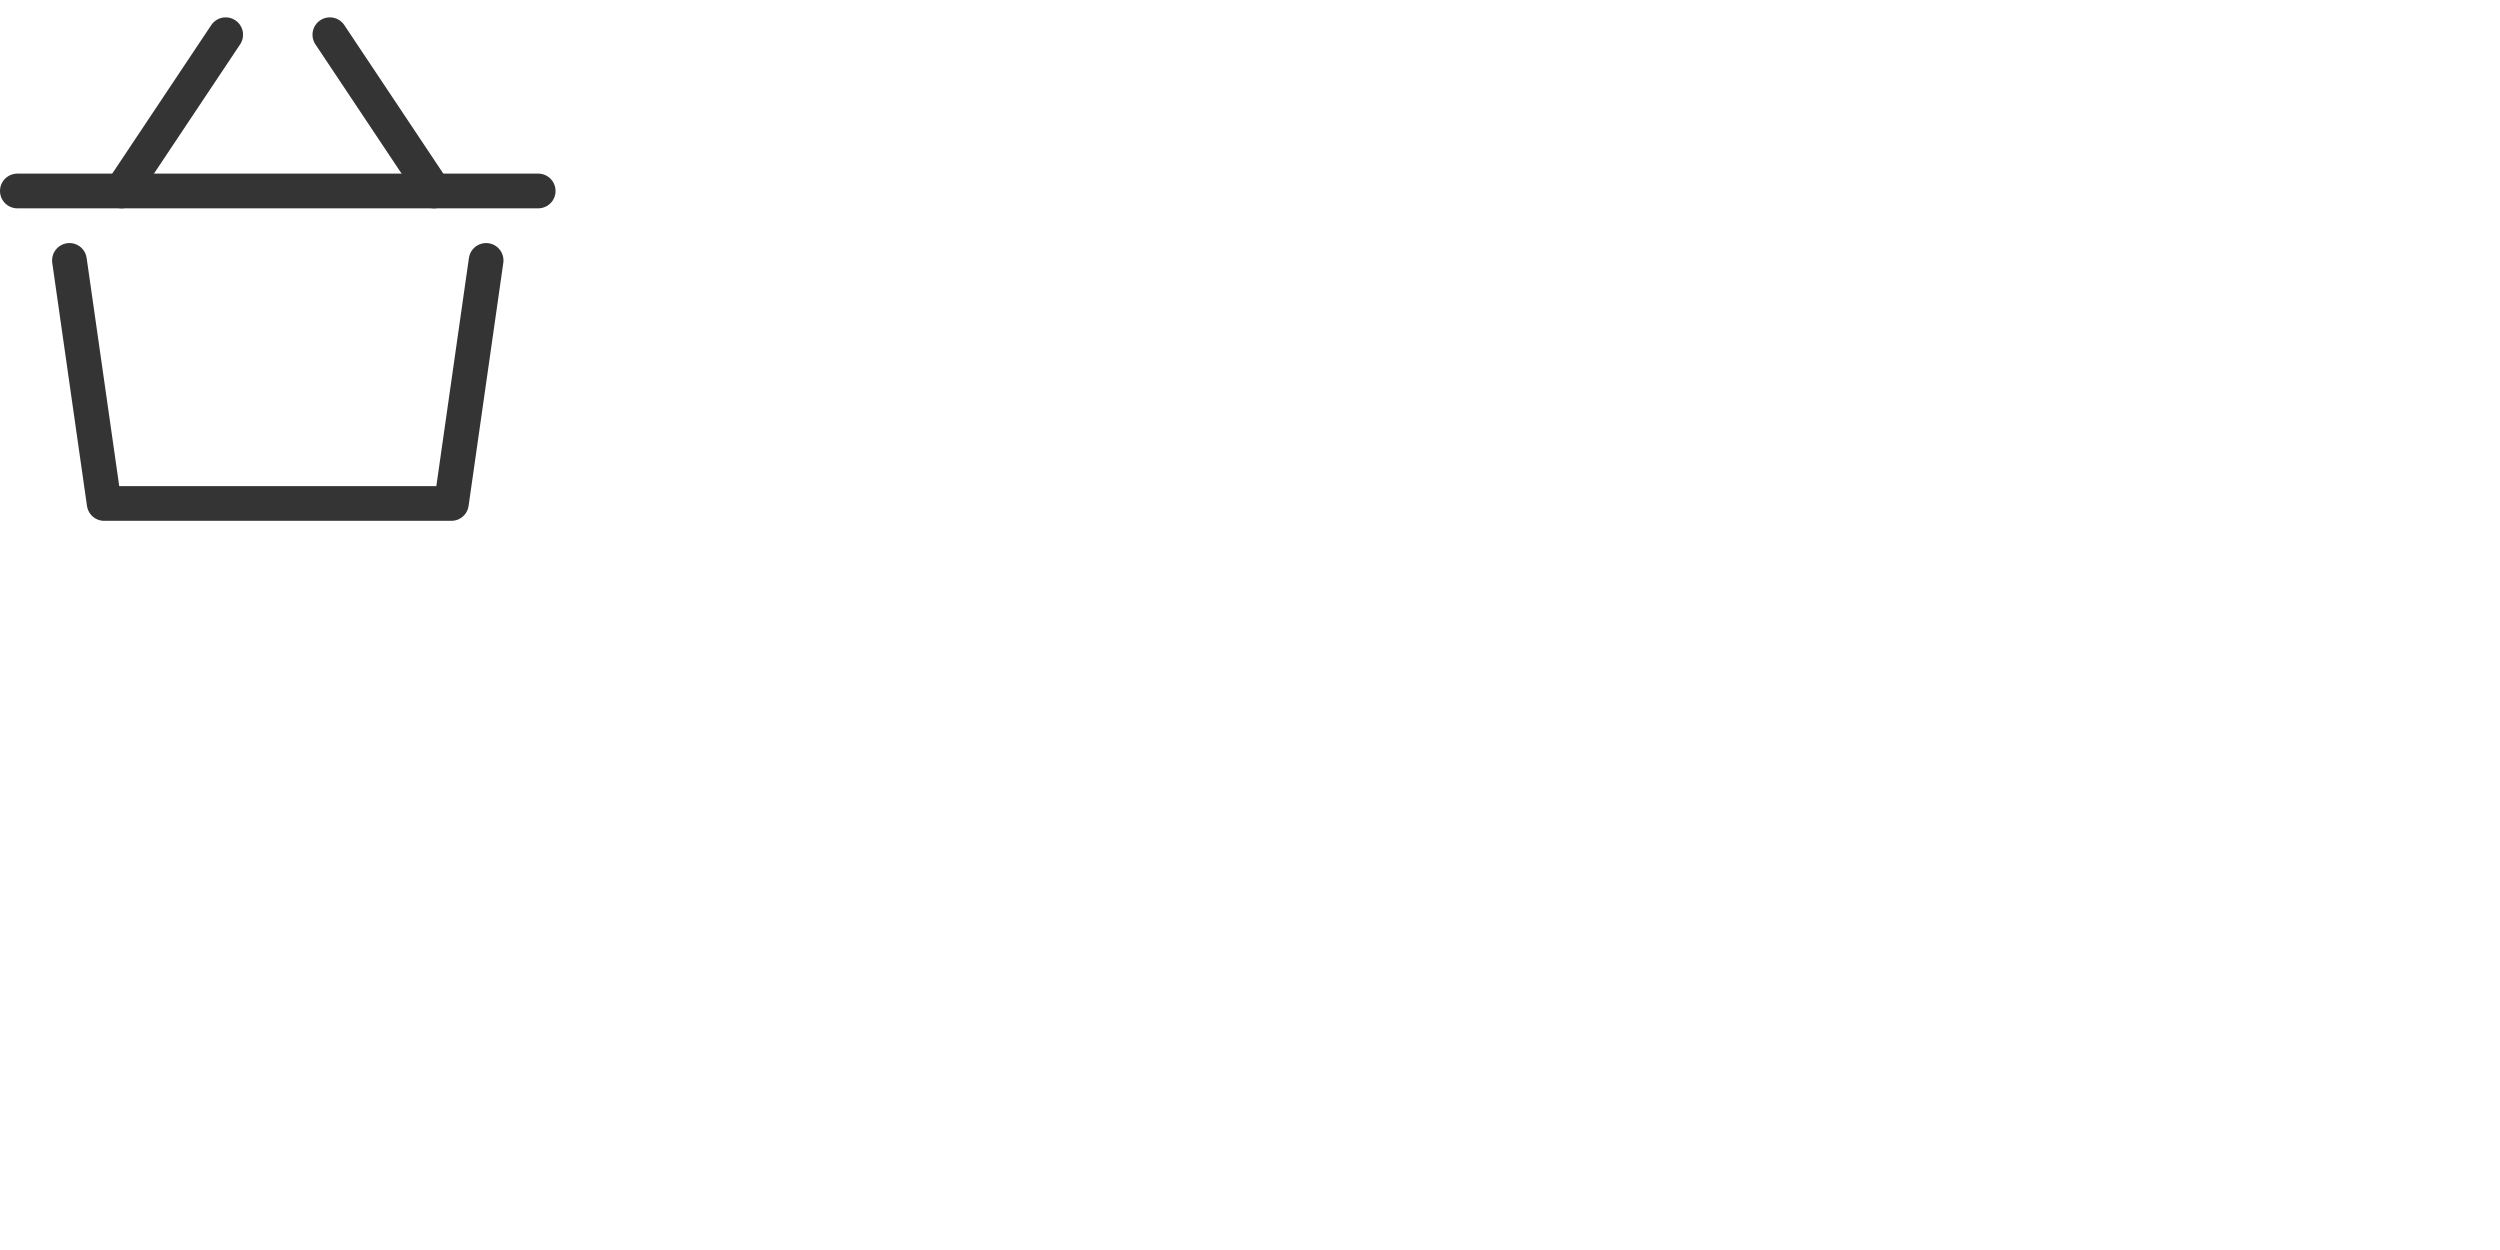 <?xml version="1.0" encoding="utf-8"?>
<!-- Generator: Adobe Illustrator 20.0.0, SVG Export Plug-In . SVG Version: 6.00 Build 0)  -->
<!DOCTYPE svg PUBLIC "-//W3C//DTD SVG 1.1//EN" "http://www.w3.org/Graphics/SVG/1.1/DTD/svg11.dtd">
<svg version="1.1" id="Layer_1" xmlns="http://www.w3.org/2000/svg" xmlns:xlink="http://www.w3.org/1999/xlink" x="0px" y="0px"
	 width="144px" height="72px" viewBox="0 0 144 72" enable-background="new 0 0 144 72" xml:space="preserve">
<g>
	
		<line fill="none" stroke="#343434" stroke-width="2" stroke-linecap="round" stroke-linejoin="round" stroke-miterlimit="10" x1="7" y1="11" x2="13" y2="2"/>
	
		<line fill="none" stroke="#343434" stroke-width="2" stroke-linecap="round" stroke-linejoin="round" stroke-miterlimit="10" x1="25" y1="11" x2="19" y2="2"/>
	
		<polyline fill="none" stroke="#343434" stroke-width="2" stroke-linecap="round" stroke-linejoin="round" stroke-miterlimit="10" points="
		28,15 26,29 6,29 4,15 	"/>
	
		<line fill="none" stroke="#343434" stroke-width="2" stroke-linecap="round" stroke-linejoin="round" stroke-miterlimit="10" x1="1" y1="11" x2="31" y2="11"/>
</g>
</svg>
